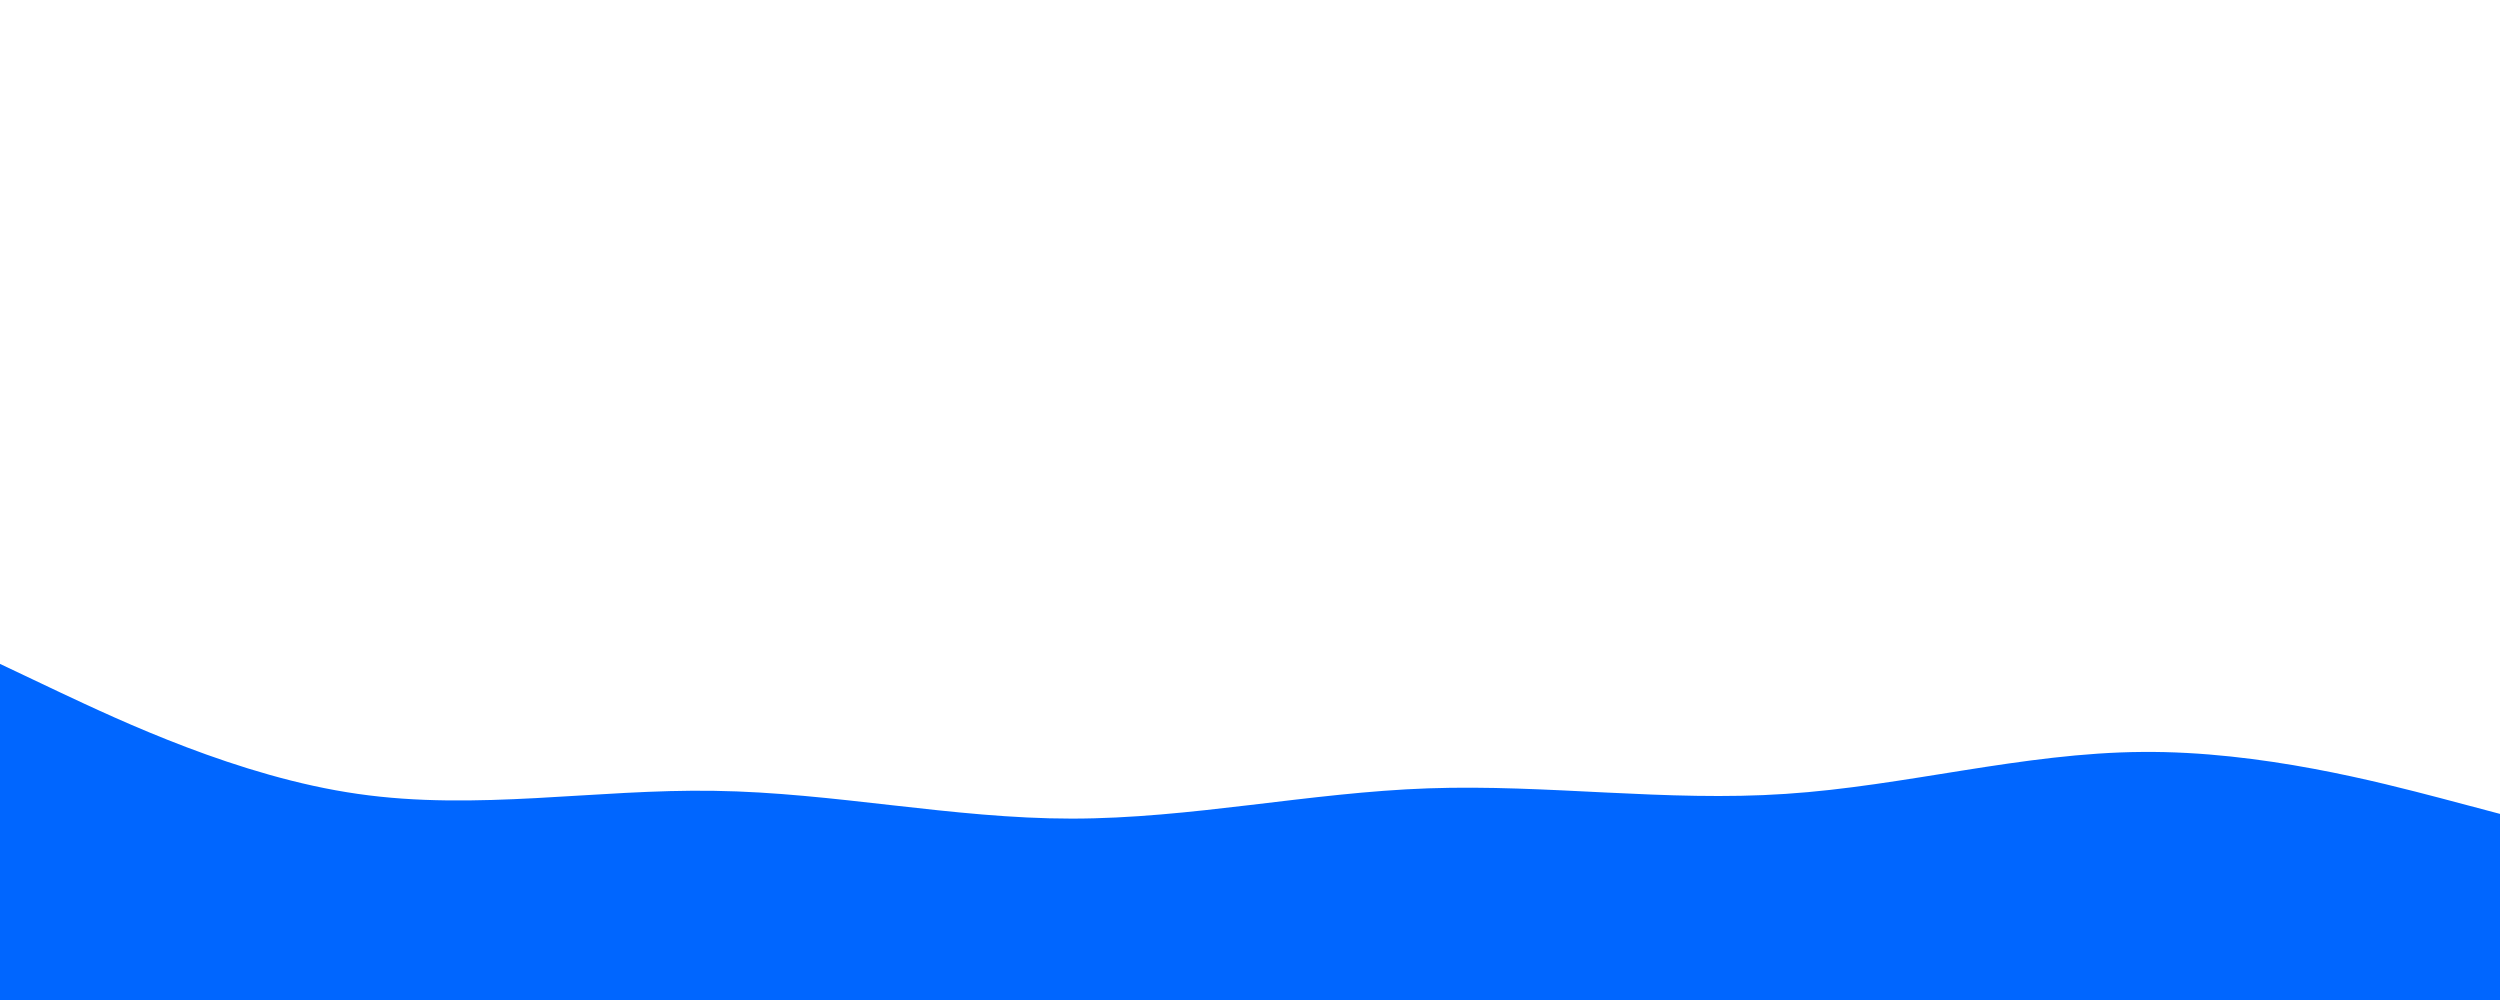 <svg id="visual" viewBox="0 0 900 360" width="900" height="360" xmlns="http://www.w3.org/2000/svg" xmlns:xlink="http://www.w3.org/1999/xlink" version="1.1"><path d="M0 239L21.5 249.2C43 259.3 86 279.7 128.8 285.8C171.7 292 214.3 284 257.2 284.7C300 285.3 343 294.7 385.8 294.7C428.7 294.7 471.3 285.3 514.2 283.8C557 282.3 600 288.7 642.8 285.8C685.7 283 728.3 271 771.2 270.7C814 270.3 857 281.7 878.5 287.3L900 293L900 361L878.5 361C857 361 814 361 771.2 361C728.3 361 685.7 361 642.8 361C600 361 557 361 514.2 361C471.3 361 428.7 361 385.8 361C343 361 300 361 257.2 361C214.3 361 171.7 361 128.8 361C86 361 43 361 21.5 361L0 361Z" fill="#0066FF" stroke-linecap="round" stroke-linejoin="miter"></path></svg>